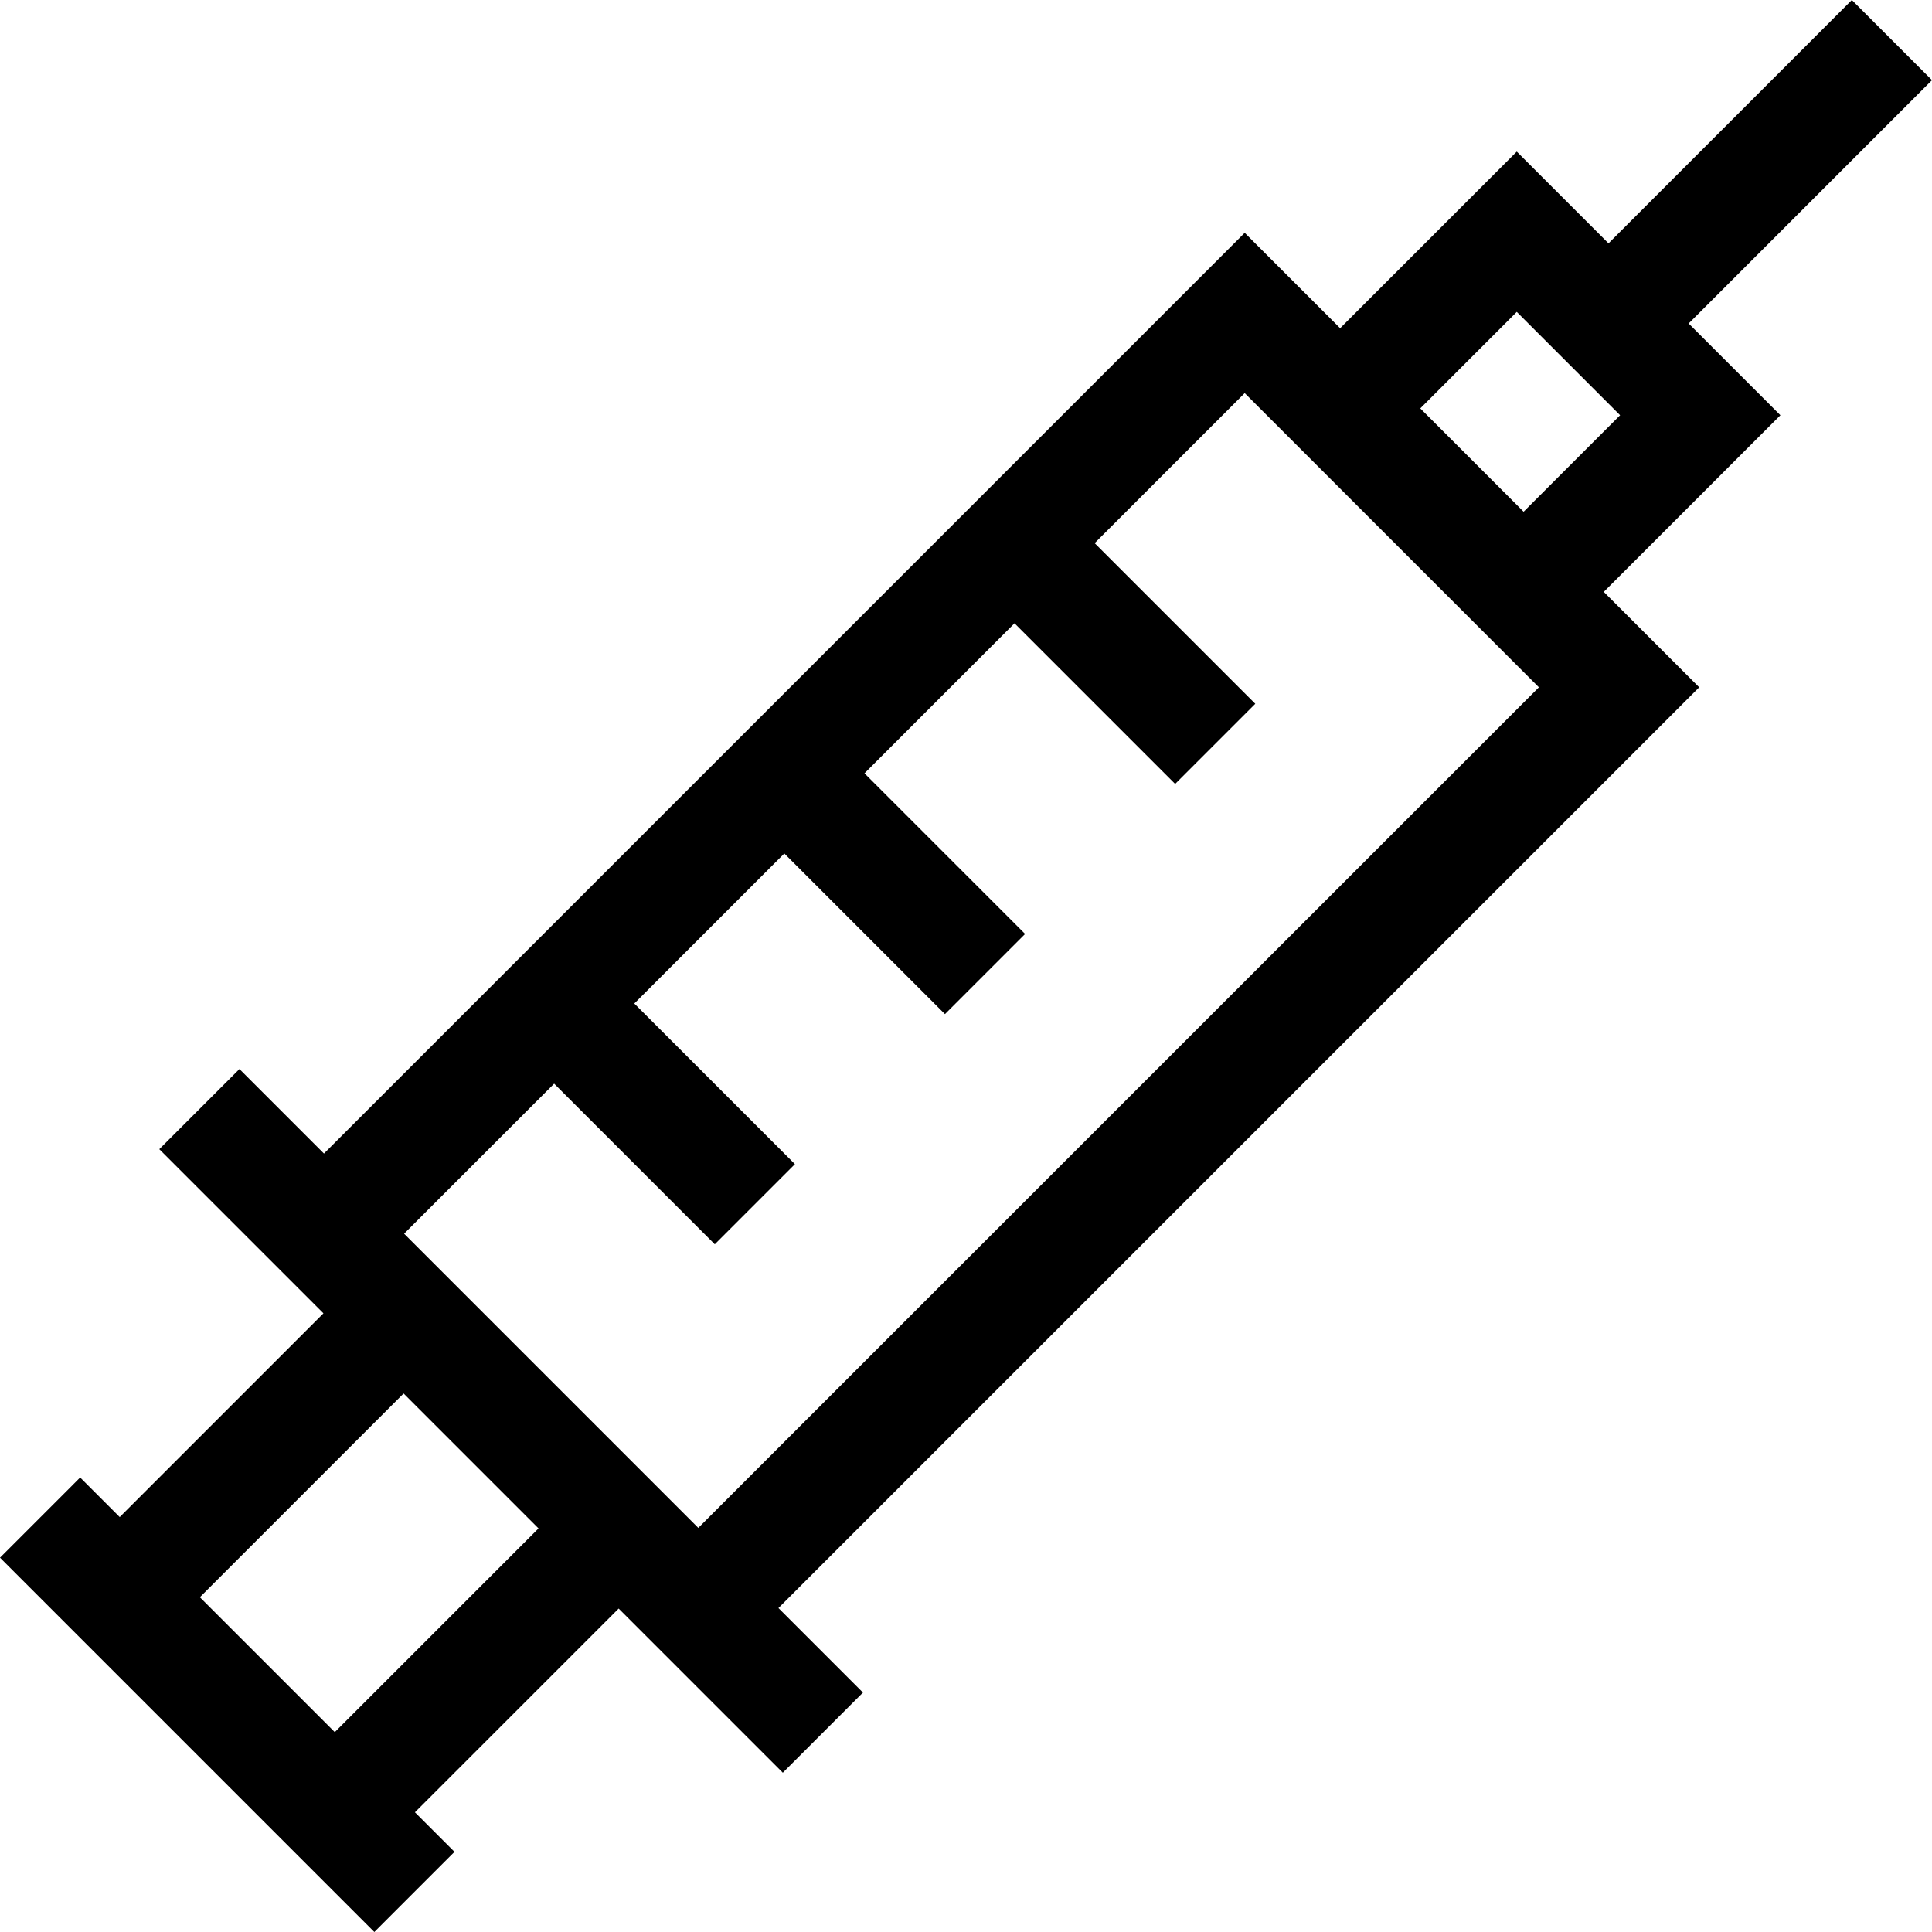 <?xml version="1.0" encoding="iso-8859-1"?>
<!-- Generator: Adobe Illustrator 19.0.0, SVG Export Plug-In . SVG Version: 6.00 Build 0)  -->
<svg version="1.1" id="Capa_1" xmlns="http://www.w3.org/2000/svg" xmlns:xlink="http://www.w3.org/1999/xlink" x="0px" y="0px"
	 viewBox="0 0 512 512" style="enable-background:new 0 0 512 512;" xml:space="preserve">
<g>
	<g>
		<path d="M447.512,85.728l64.487-64.487L490.759,0l-64.487,64.487l-24.312-24.312l-46.81,46.81L329.86,61.697L85.853,305.704
			l-22.4-22.4l-21.24,21.239l22.4,22.4l21.103,21.103l-53.992,53.993l-10.484-10.484l-21.24,21.241L99.204,512l21.24-21.24
			l-10.484-10.484l53.992-53.992l21.103,21.103l22.4,22.4l21.24-21.24l-22.4-22.4L450.303,182.14l-25.289-25.289l46.81-46.81
			L447.512,85.728z M88.721,459.036l-35.756-35.756l53.992-53.993l35.756,35.756L88.721,459.036z M185.056,404.906l-77.963-77.963
			l39.761-39.761l42.567,42.567l21.24-21.24l-42.567-42.567l39.761-39.761l42.567,42.567l21.24-21.24l-42.567-42.567l39.761-39.761
			l42.567,42.567l21.24-21.24l-42.567-42.567l39.761-39.761l77.963,77.963L185.056,404.906z M403.775,135.611l-27.385-27.385
			l25.57-25.57l27.386,27.385L403.775,135.611z"/>
	</g>
</g>
<g>
</g>
<g>
</g>
<g>
</g>
<g>
</g>
<g>
</g>
<g>
</g>
<g>
</g>
<g>
</g>
<g>
</g>
<g>
</g>
<g>
</g>
<g>
</g>
<g>
</g>
<g>
</g>
<g>
</g>
</svg>
